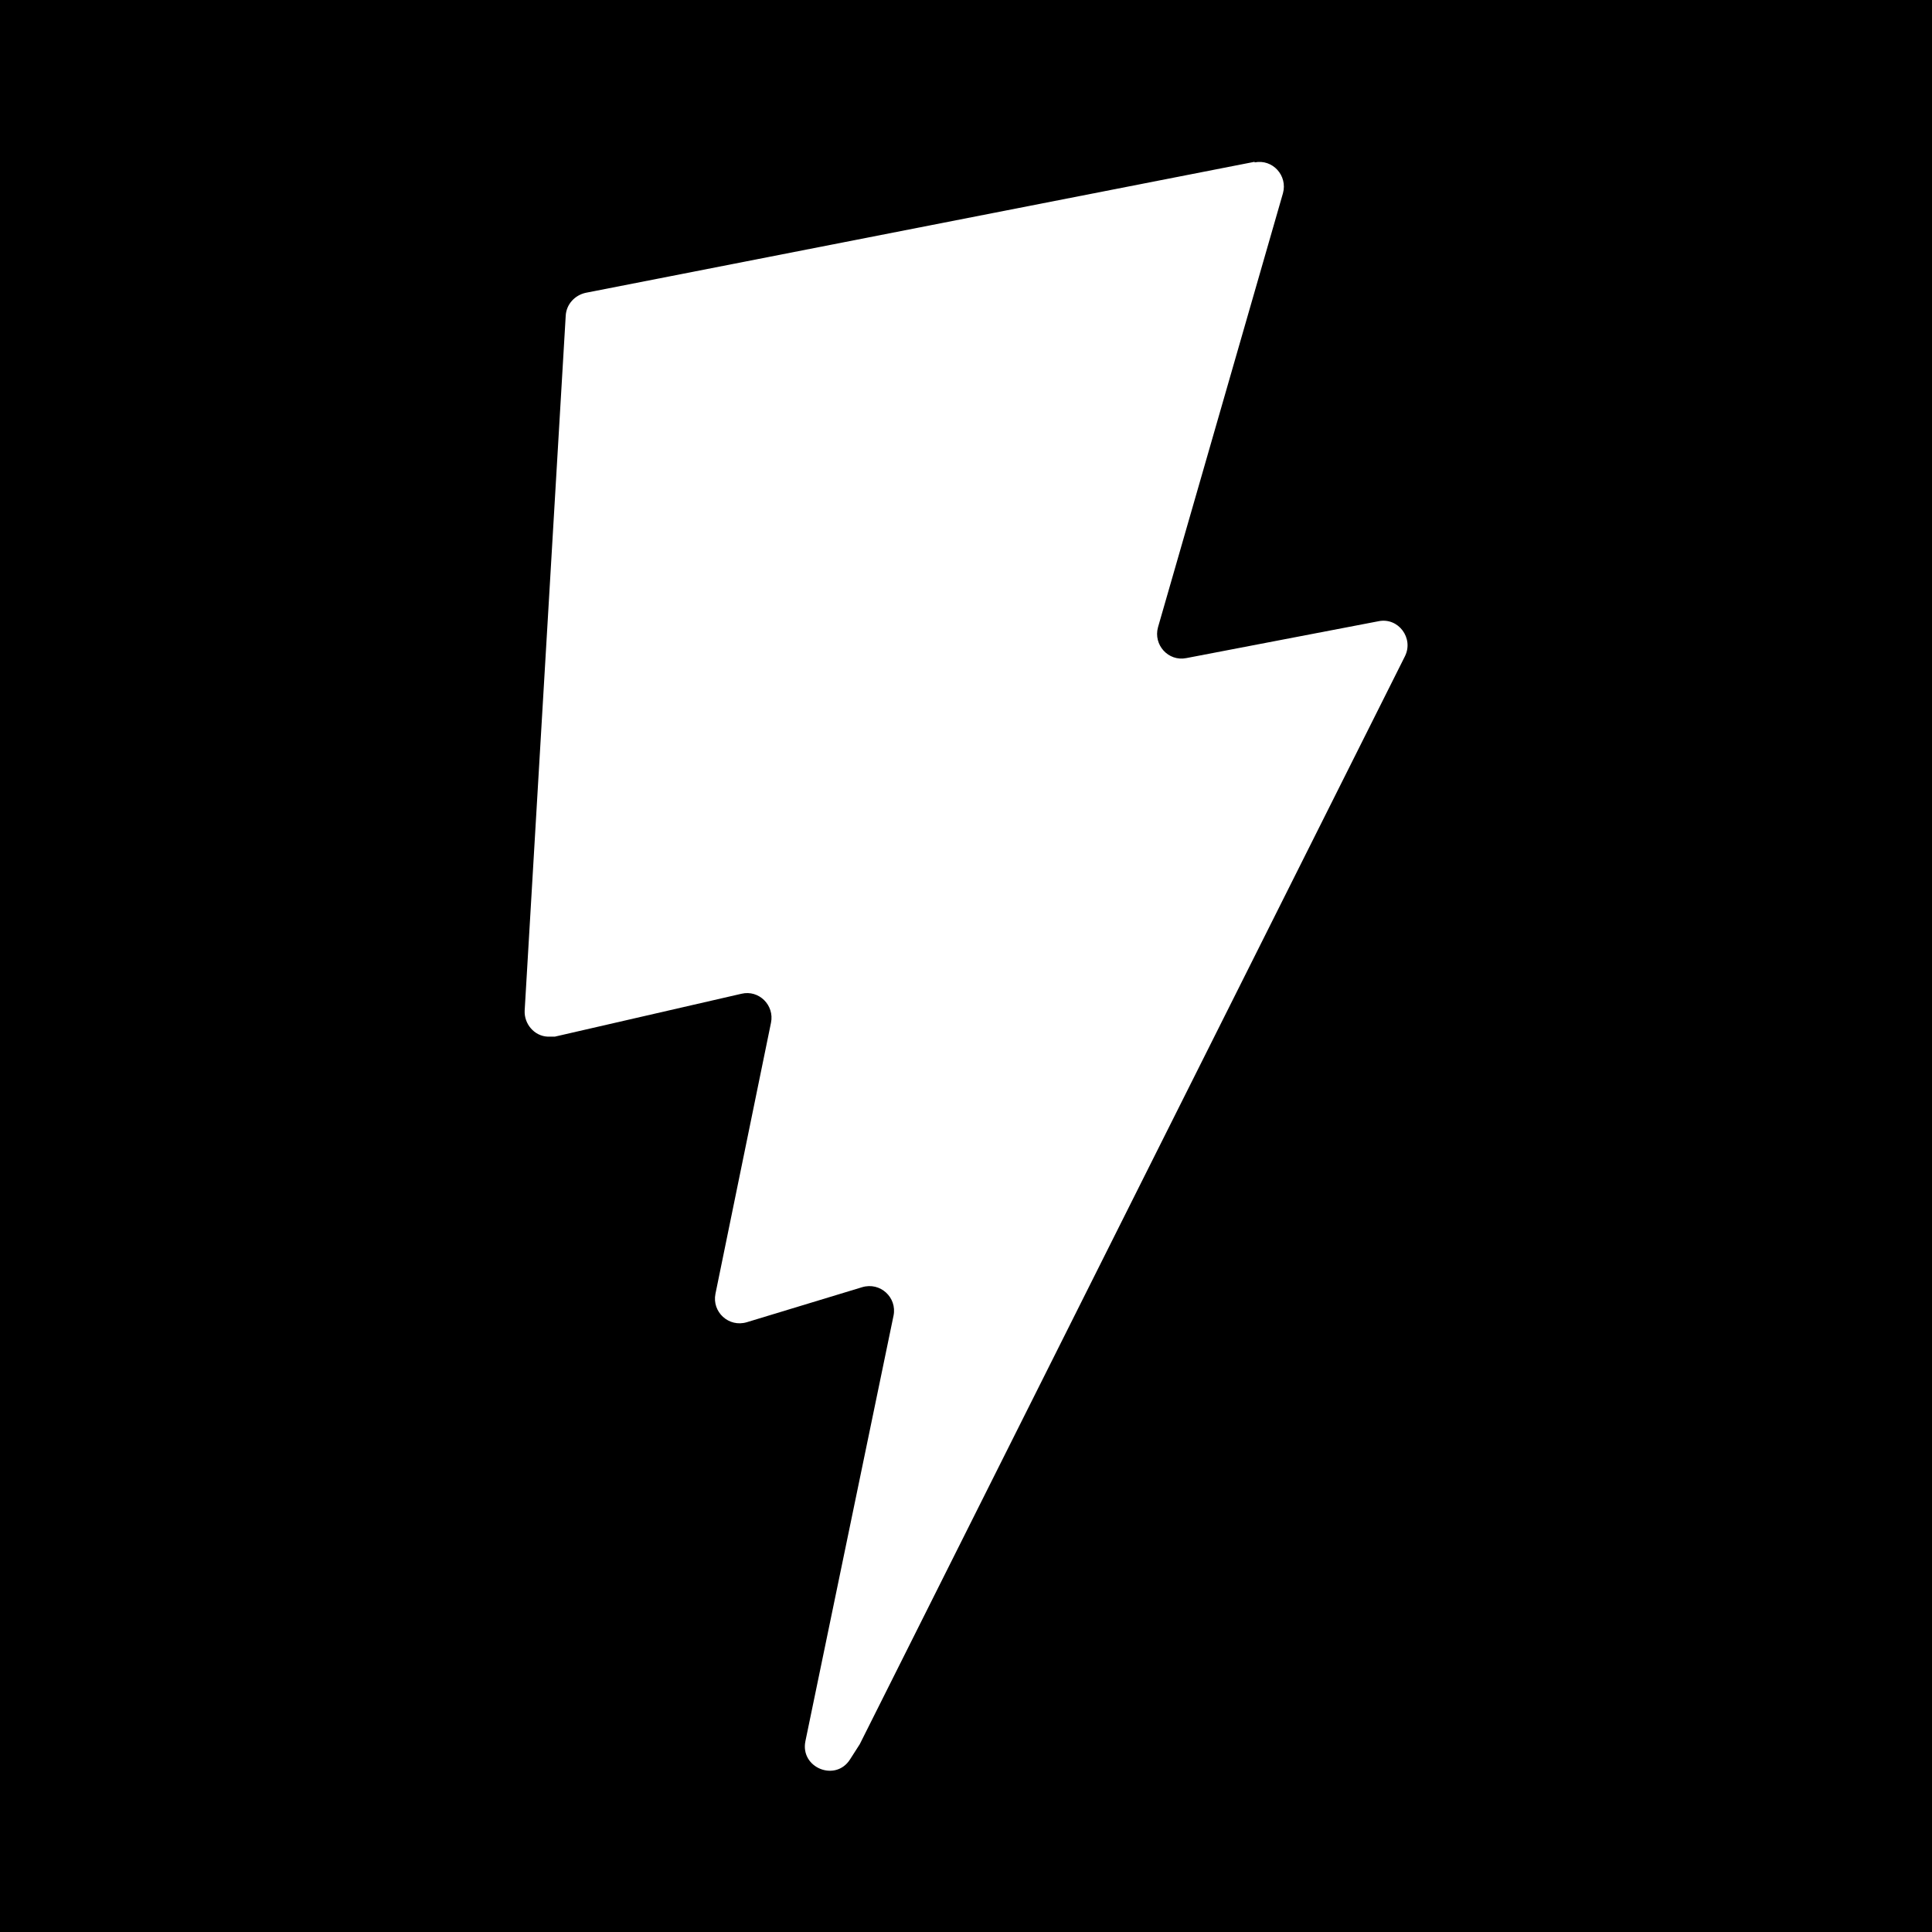 <?xml version="1.0" encoding="UTF-8"?>
<svg id="Layer_2" data-name="Layer 2" xmlns="http://www.w3.org/2000/svg" viewBox="0 0 32 32">
  <defs>
    <style>
      .cls-1, .cls-2 {
        stroke-width: 0px;
      }

      .cls-2 {
        fill: #fff;
      }
    </style>
  </defs>
  <g id="Layer_1-2" data-name="Layer 1">
    <g>
      <rect class="cls-1" width="32" height="32"/>
      <path class="cls-2" d="M20.78,2.68l-11.08,2.17c-.18.04-.32.19-.33.38l-.68,11.51c-.01.22.16.42.38.43.04,0,.08,0,.12,0l3.09-.71c.29-.07.55.19.49.48l-.92,4.49c-.06.3.22.56.52.47l1.91-.58c.3-.09.58.17.52.47l-1.46,7.05c-.09.44.5.68.74.3l.16-.25,9.03-18.02c.15-.3-.11-.65-.44-.58l-3.18.61c-.3.06-.55-.22-.47-.51l2.07-7.19c.08-.29-.17-.57-.47-.51h0Z"/>
    </g>
  </g>
</svg>